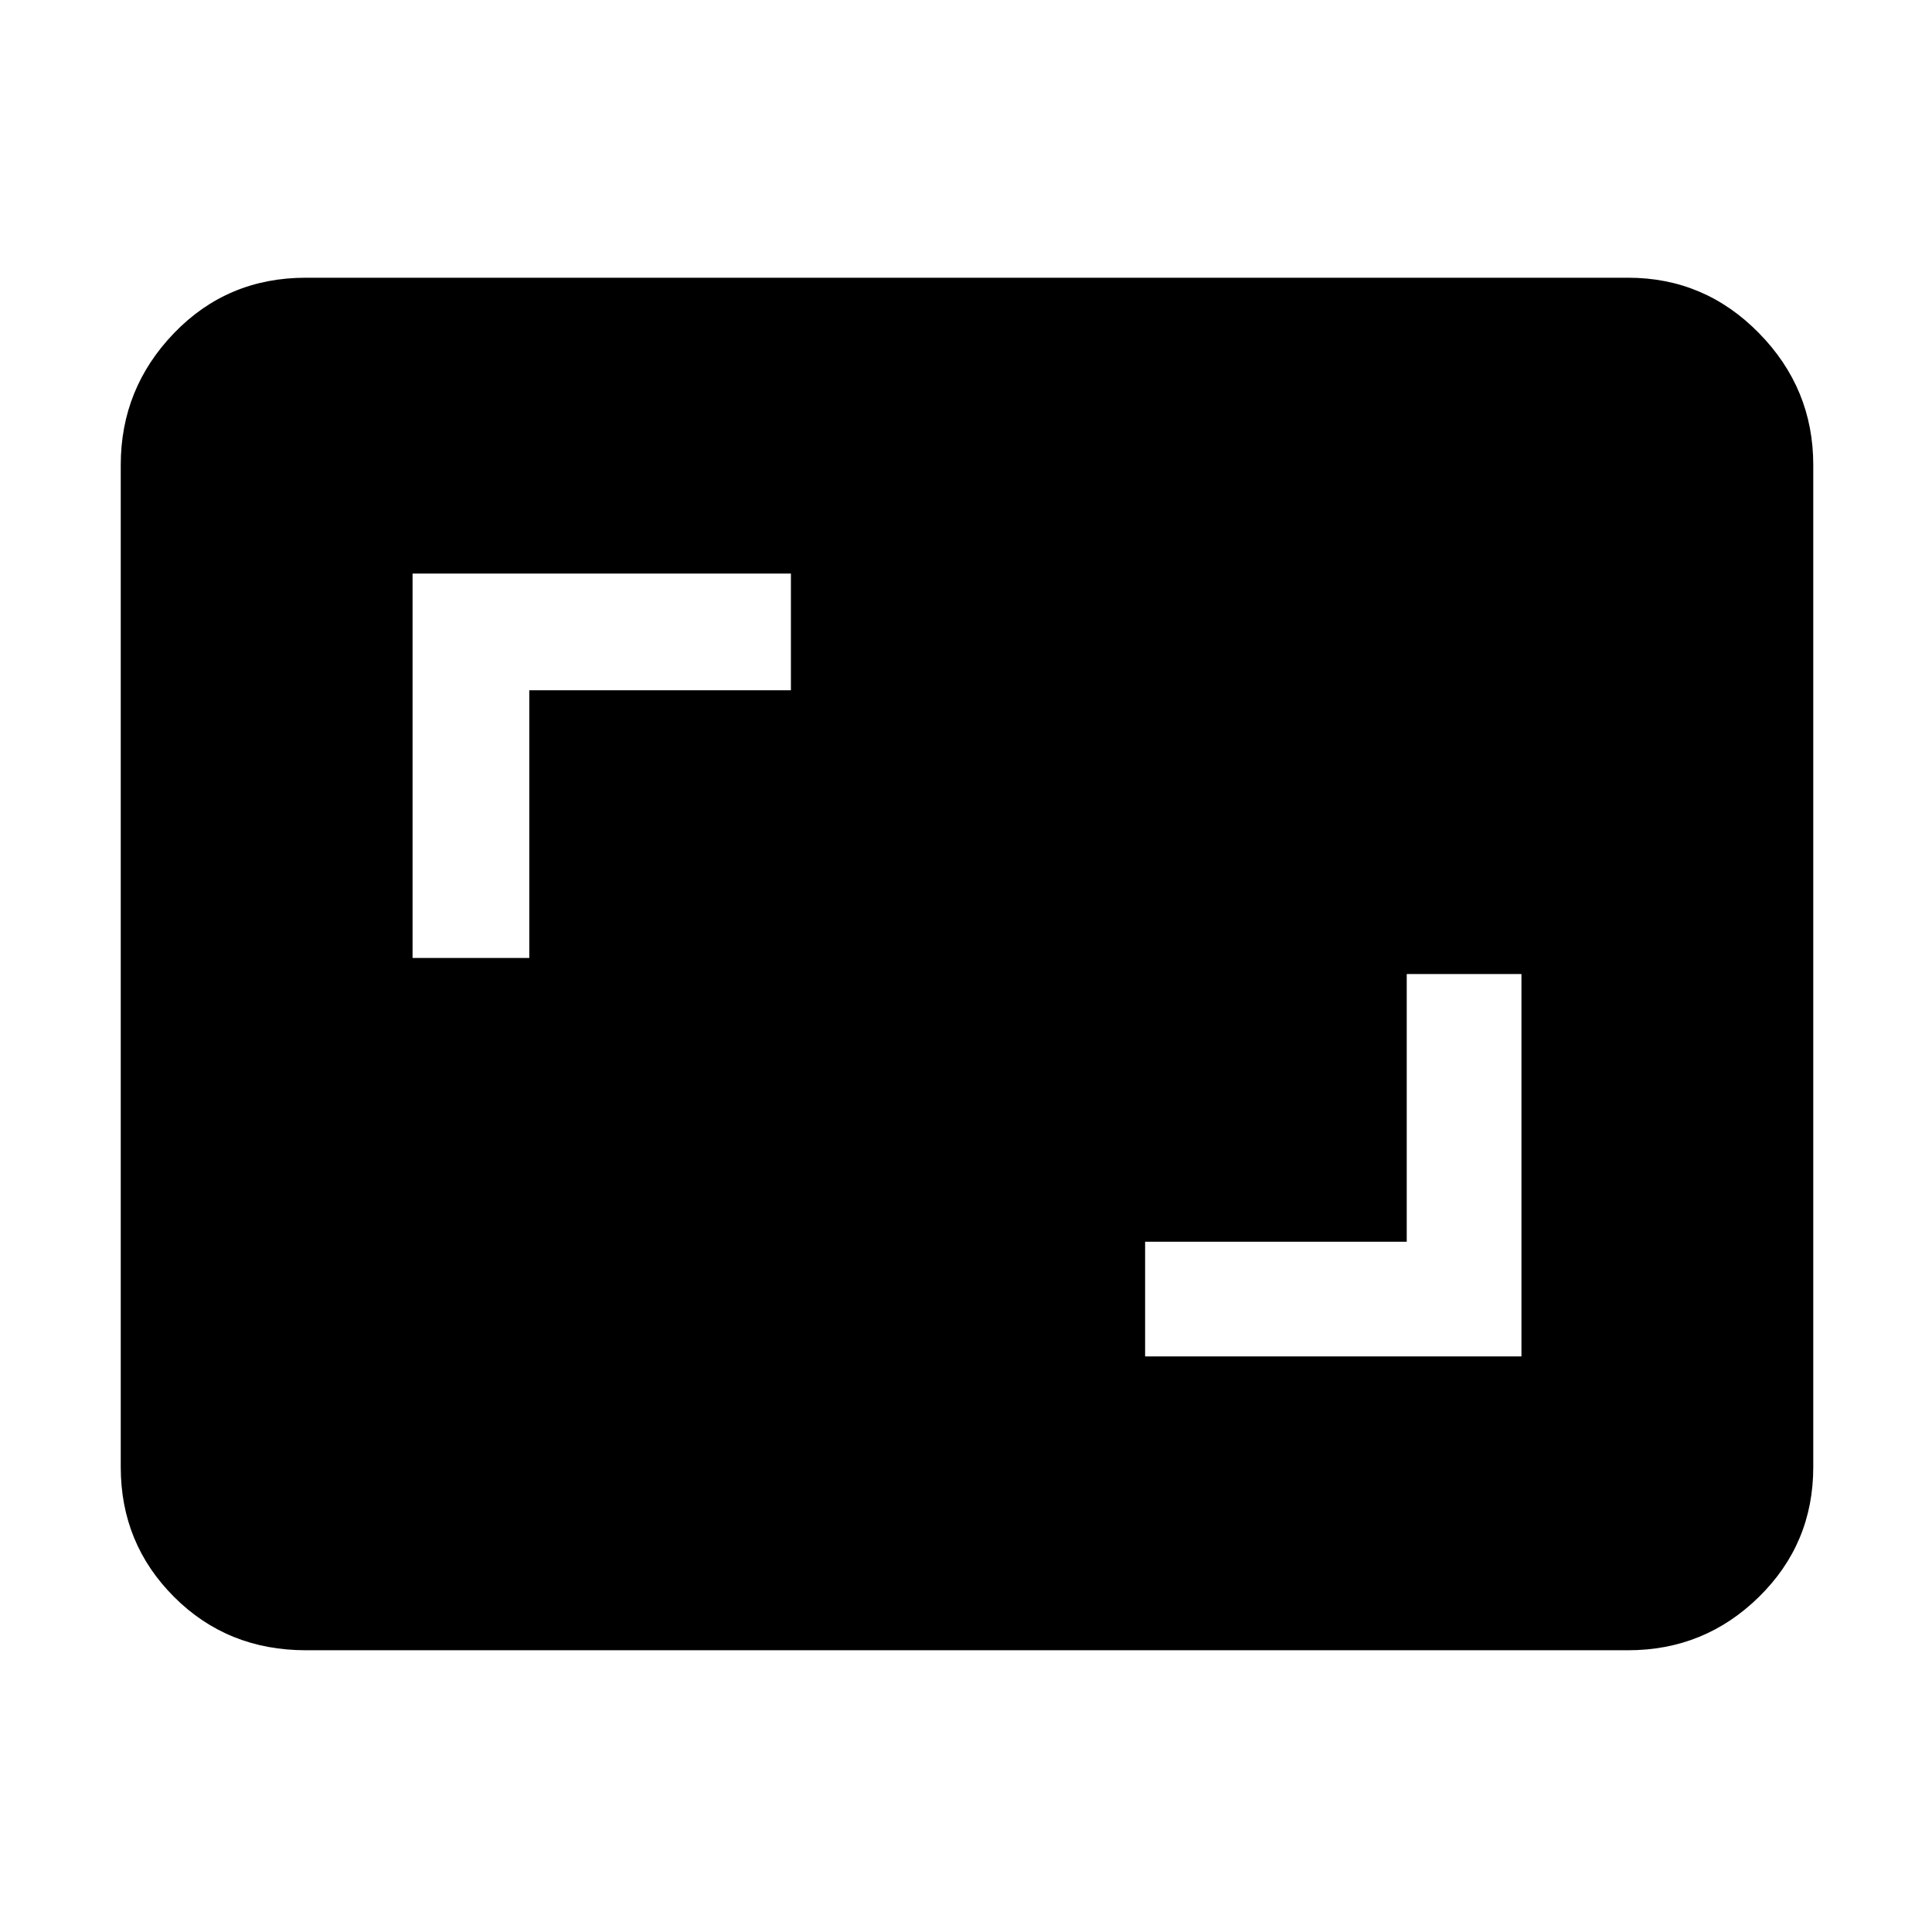 <svg xmlns="http://www.w3.org/2000/svg" height="48" width="48"><path d="M28.45 33.7h9.35v-9.5h-2.85v6.65h-6.5Zm-18.2-9.9h2.9v-6.65h6.5v-2.9h-9.4ZM7.6 41q-1.95 0-3.275-1.325T3 36.45v-24.9q0-1.9 1.325-3.275T7.6 6.9h32.85q1.9 0 3.25 1.375t1.35 3.275v24.9q0 1.9-1.35 3.225Q42.35 41 40.45 41Z"/></svg>